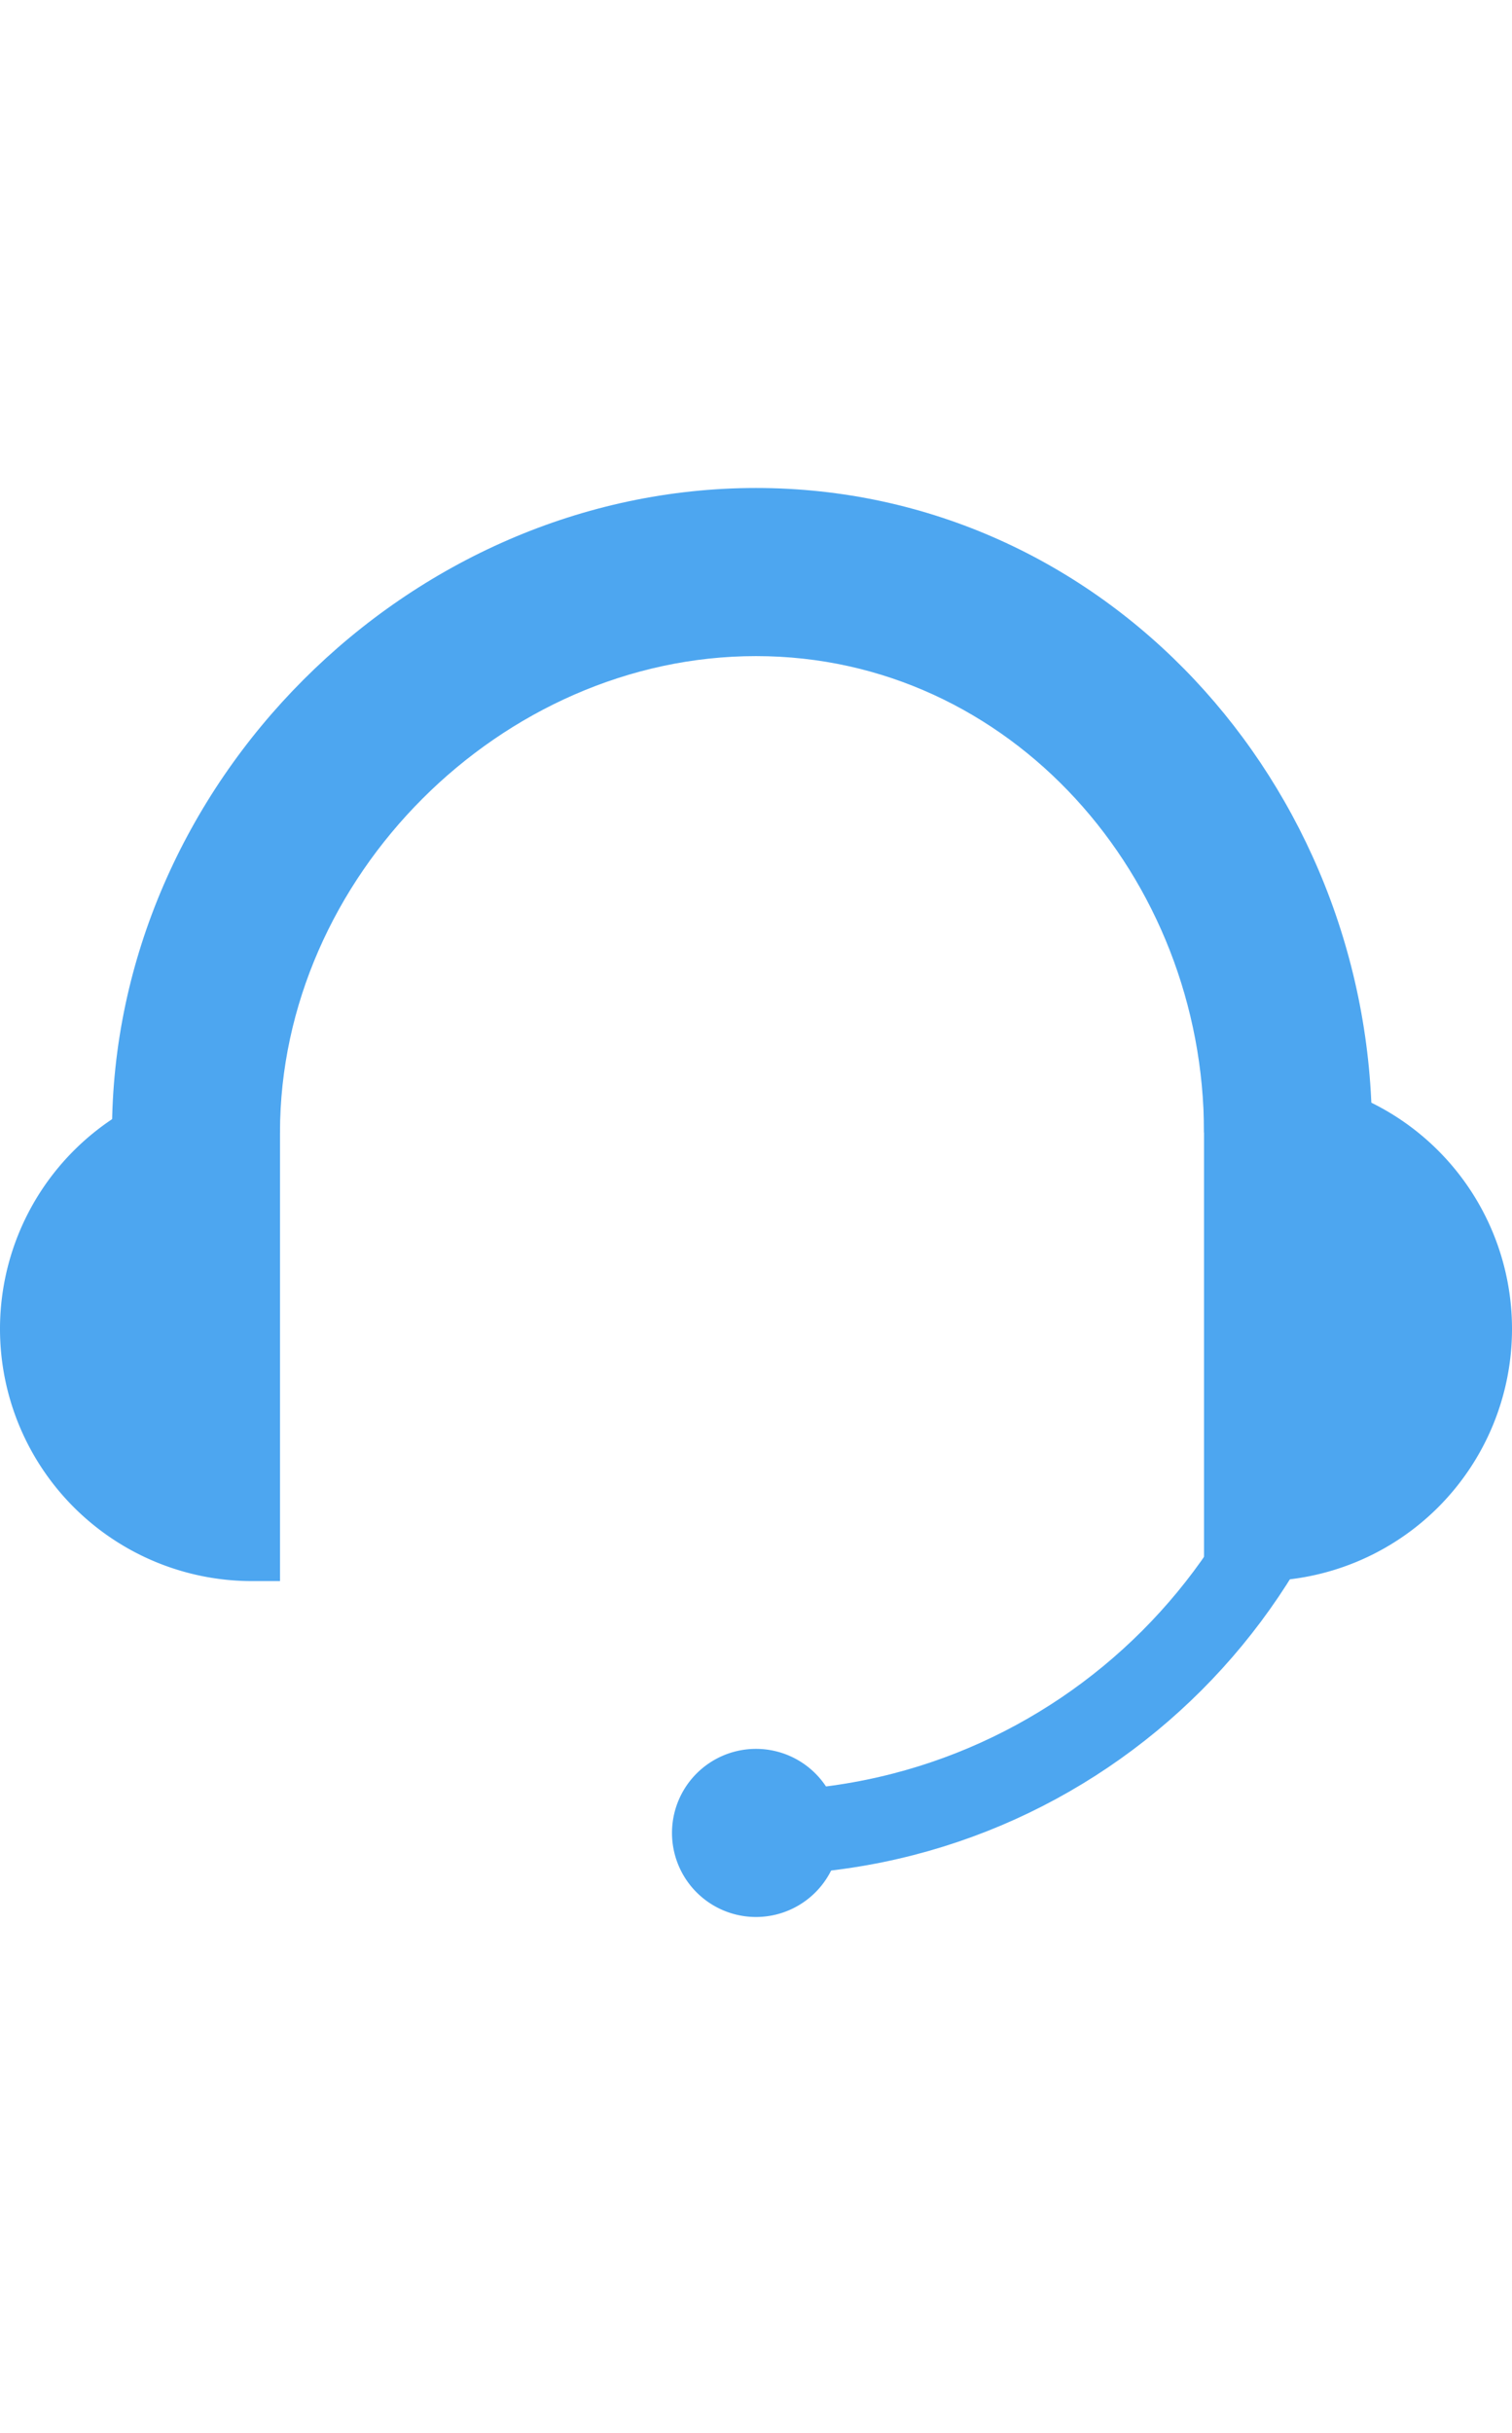 <svg fill="#4aa5f0" xmlns="http://www.w3.org/2000/svg" viewBox="0 0 375 603">
<svg viewBox="0 0 54 54" id="service"><g fill="none" fill-rule="evenodd"><path stroke="#4DA6F0" stroke-width="3" d="M48 28c0 11.598-9.402 21-21 21"></path><path fill="#4DA6F0" d="M43 40.012v-18h2a9 9 0 0 1 9 9 9 9 0 0 1-9 9h-2zM10 40.012H9a9 9 0 0 1-9-9 9 9 0 0 1 9-9h1v18zM27 46a3 3 0 1 0 0 6 3 3 0 1 0 0-6"></path><path fill="#4DA6F0" d="M43 24h6c0-12.426-9.574-23-22-23S4 11.574 4 24h6c0-9.098 7.902-17 17-17 9.097 0 16 7.902 16 17z"></path></g></svg>
</svg>
